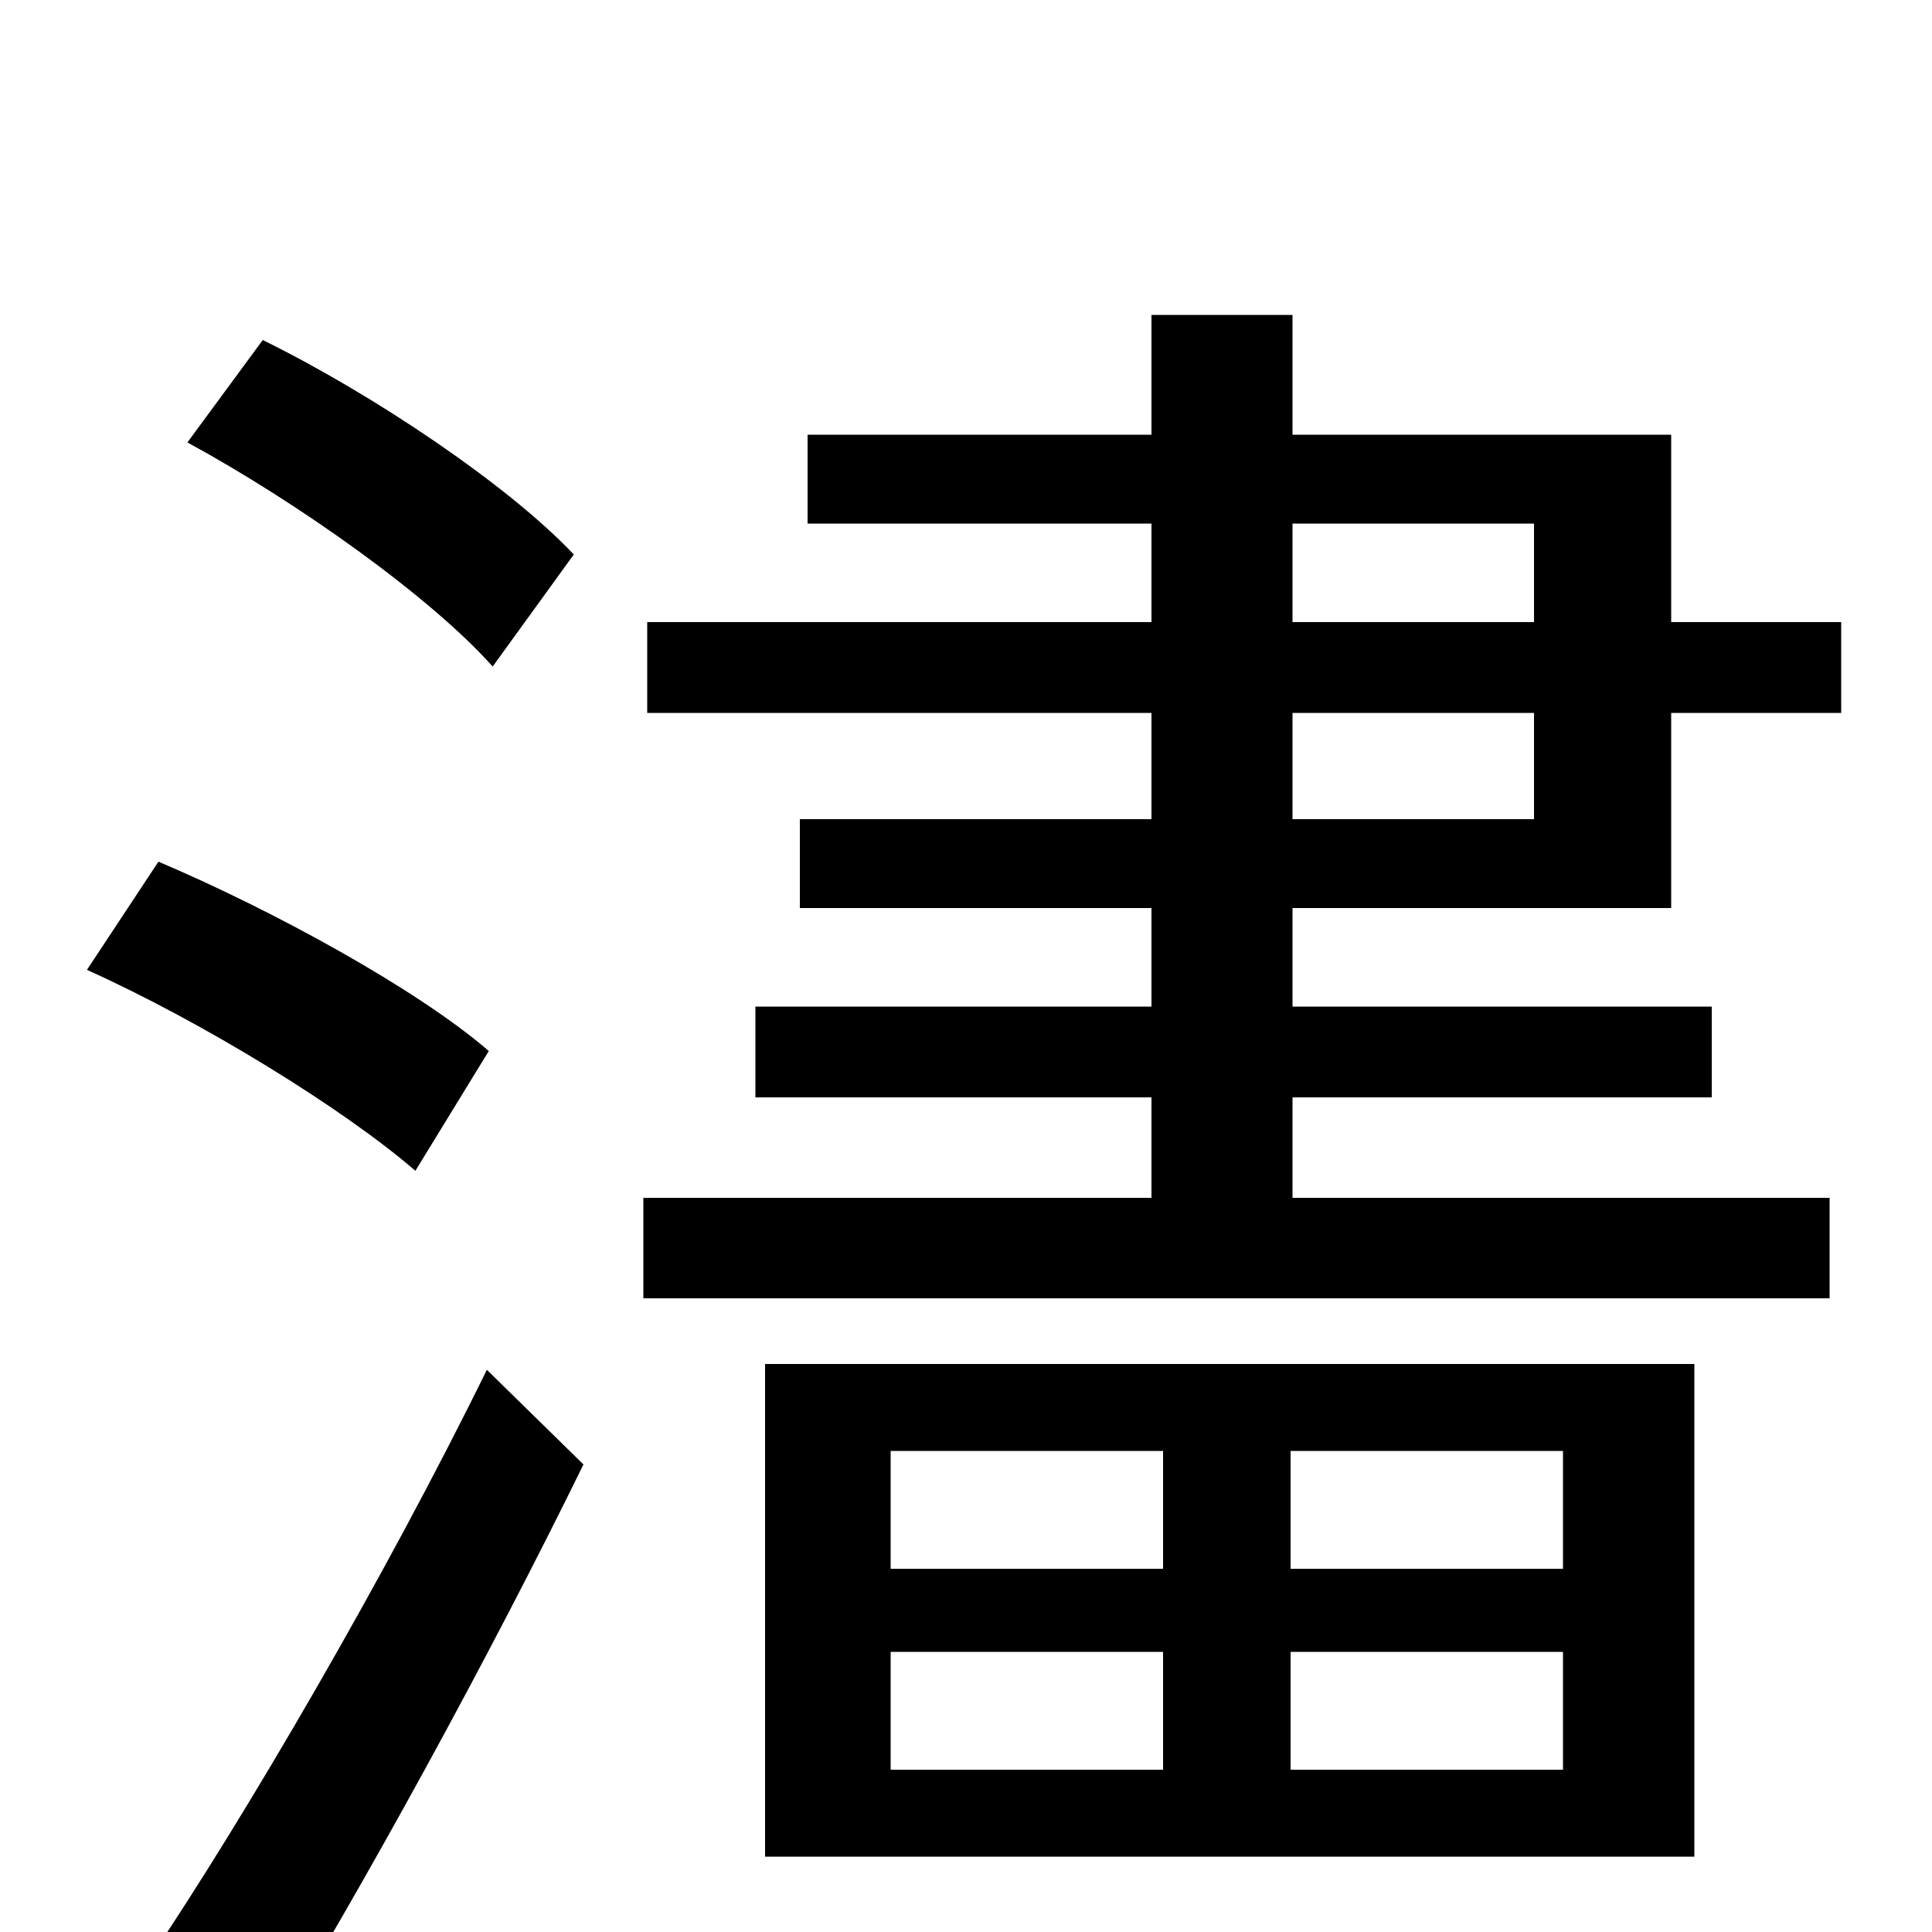 <svg xmlns="http://www.w3.org/2000/svg" viewBox="0 -1000 1000 1000">
	<path fill="#000000" d="M669 -631H794V-576H669ZM669 -729H794V-678H669ZM947 -380H669V-432H886V-479H669V-530H865V-631H953V-678H865V-775H669V-837H596V-775H418V-729H596V-678H335V-631H596V-576H414V-530H596V-479H391V-432H596V-380H333V-328H947ZM461 -145H602V-84H461ZM461 -249H602V-188H461ZM809 -188H668V-249H809ZM809 -84H668V-145H809ZM877 -39V-294H396V-39ZM297 -713C263 -749 193 -796 136 -824L97 -771C154 -740 223 -691 255 -655ZM253 -456C216 -488 141 -529 82 -554L45 -498C105 -471 178 -426 215 -394ZM135 63C189 -25 253 -142 302 -242L252 -291C199 -183 127 -60 78 13ZM328 1V55H955V1Z"/>
</svg>